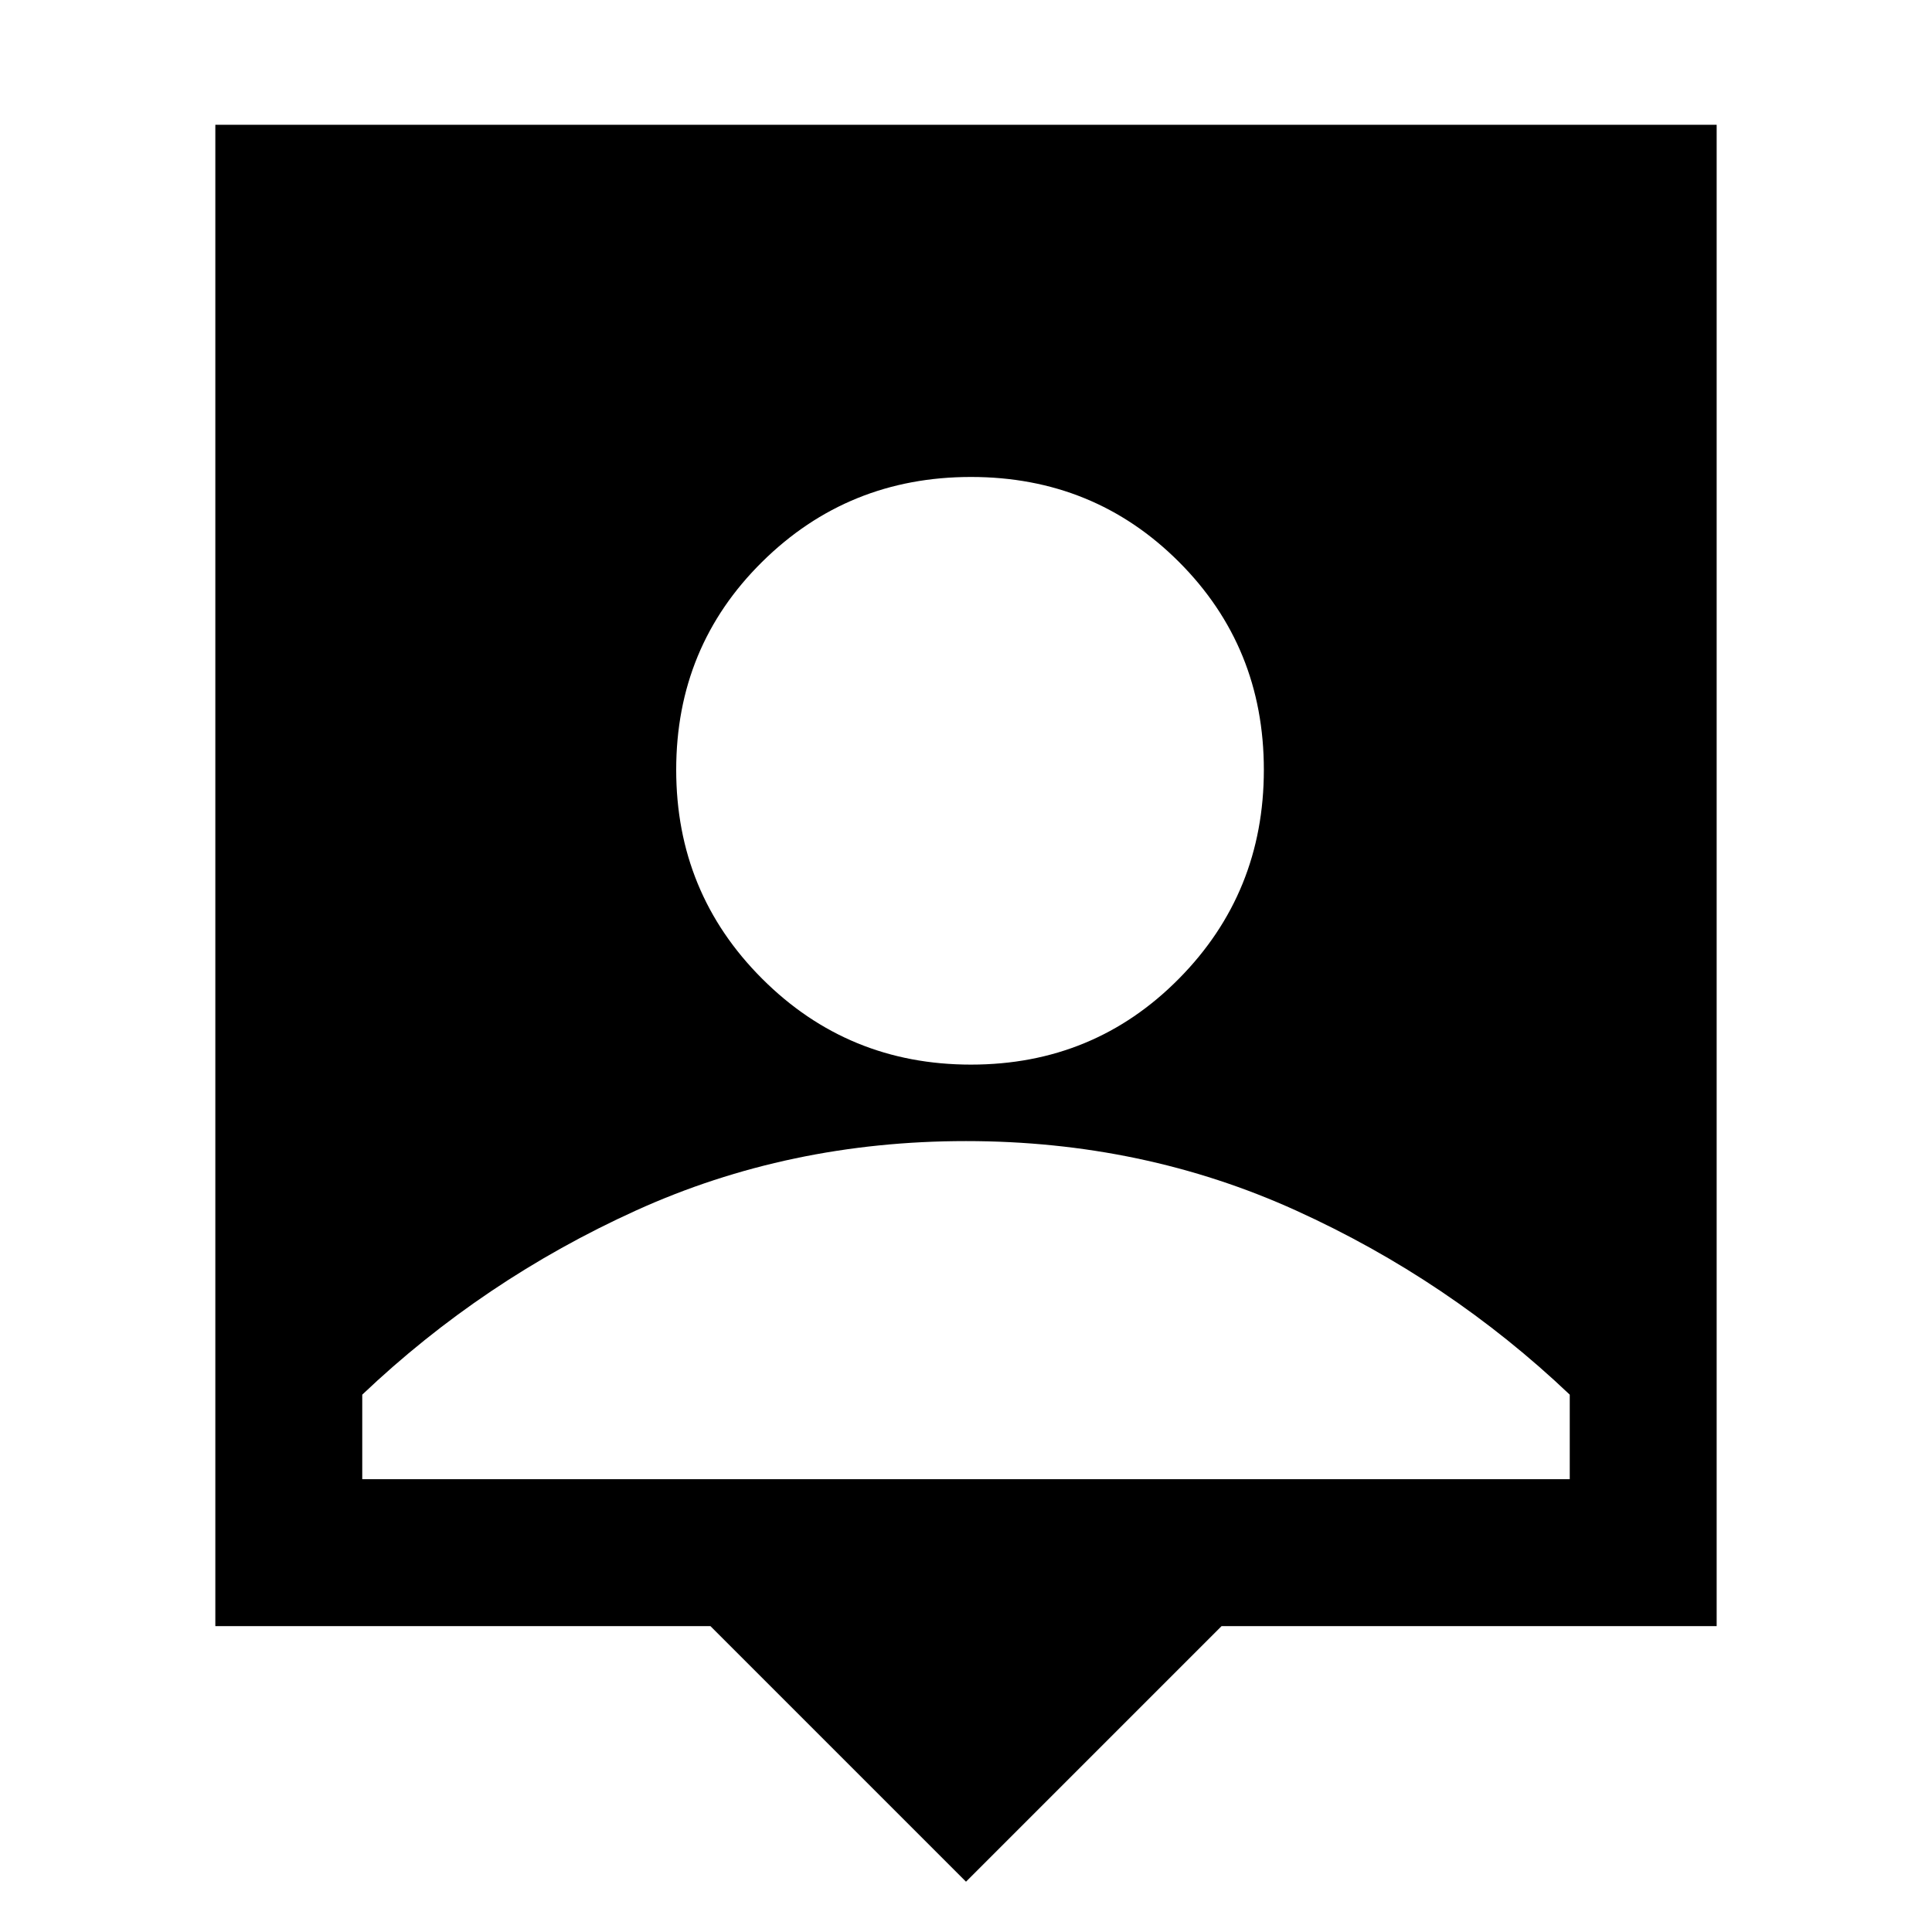 <svg xmlns="http://www.w3.org/2000/svg" height="48" viewBox="0 -960 960 960" width="48"><path d="M480-25 353-152H107v-746h746v746H607L480-25Zm2.48-406q61.12 0 103.32-42.69Q628-516.37 628-577.48q0-61.12-42.2-103.32Q543.6-723 482.48-723q-61.11 0-103.79 42.2Q336-638.6 336-577.48q0 61.11 42.69 103.79Q421.37-431 482.48-431ZM180-225h600v-42q-60-57-136-91.5T480-393q-88 0-164 34.5T180-267v42Z"/></svg>